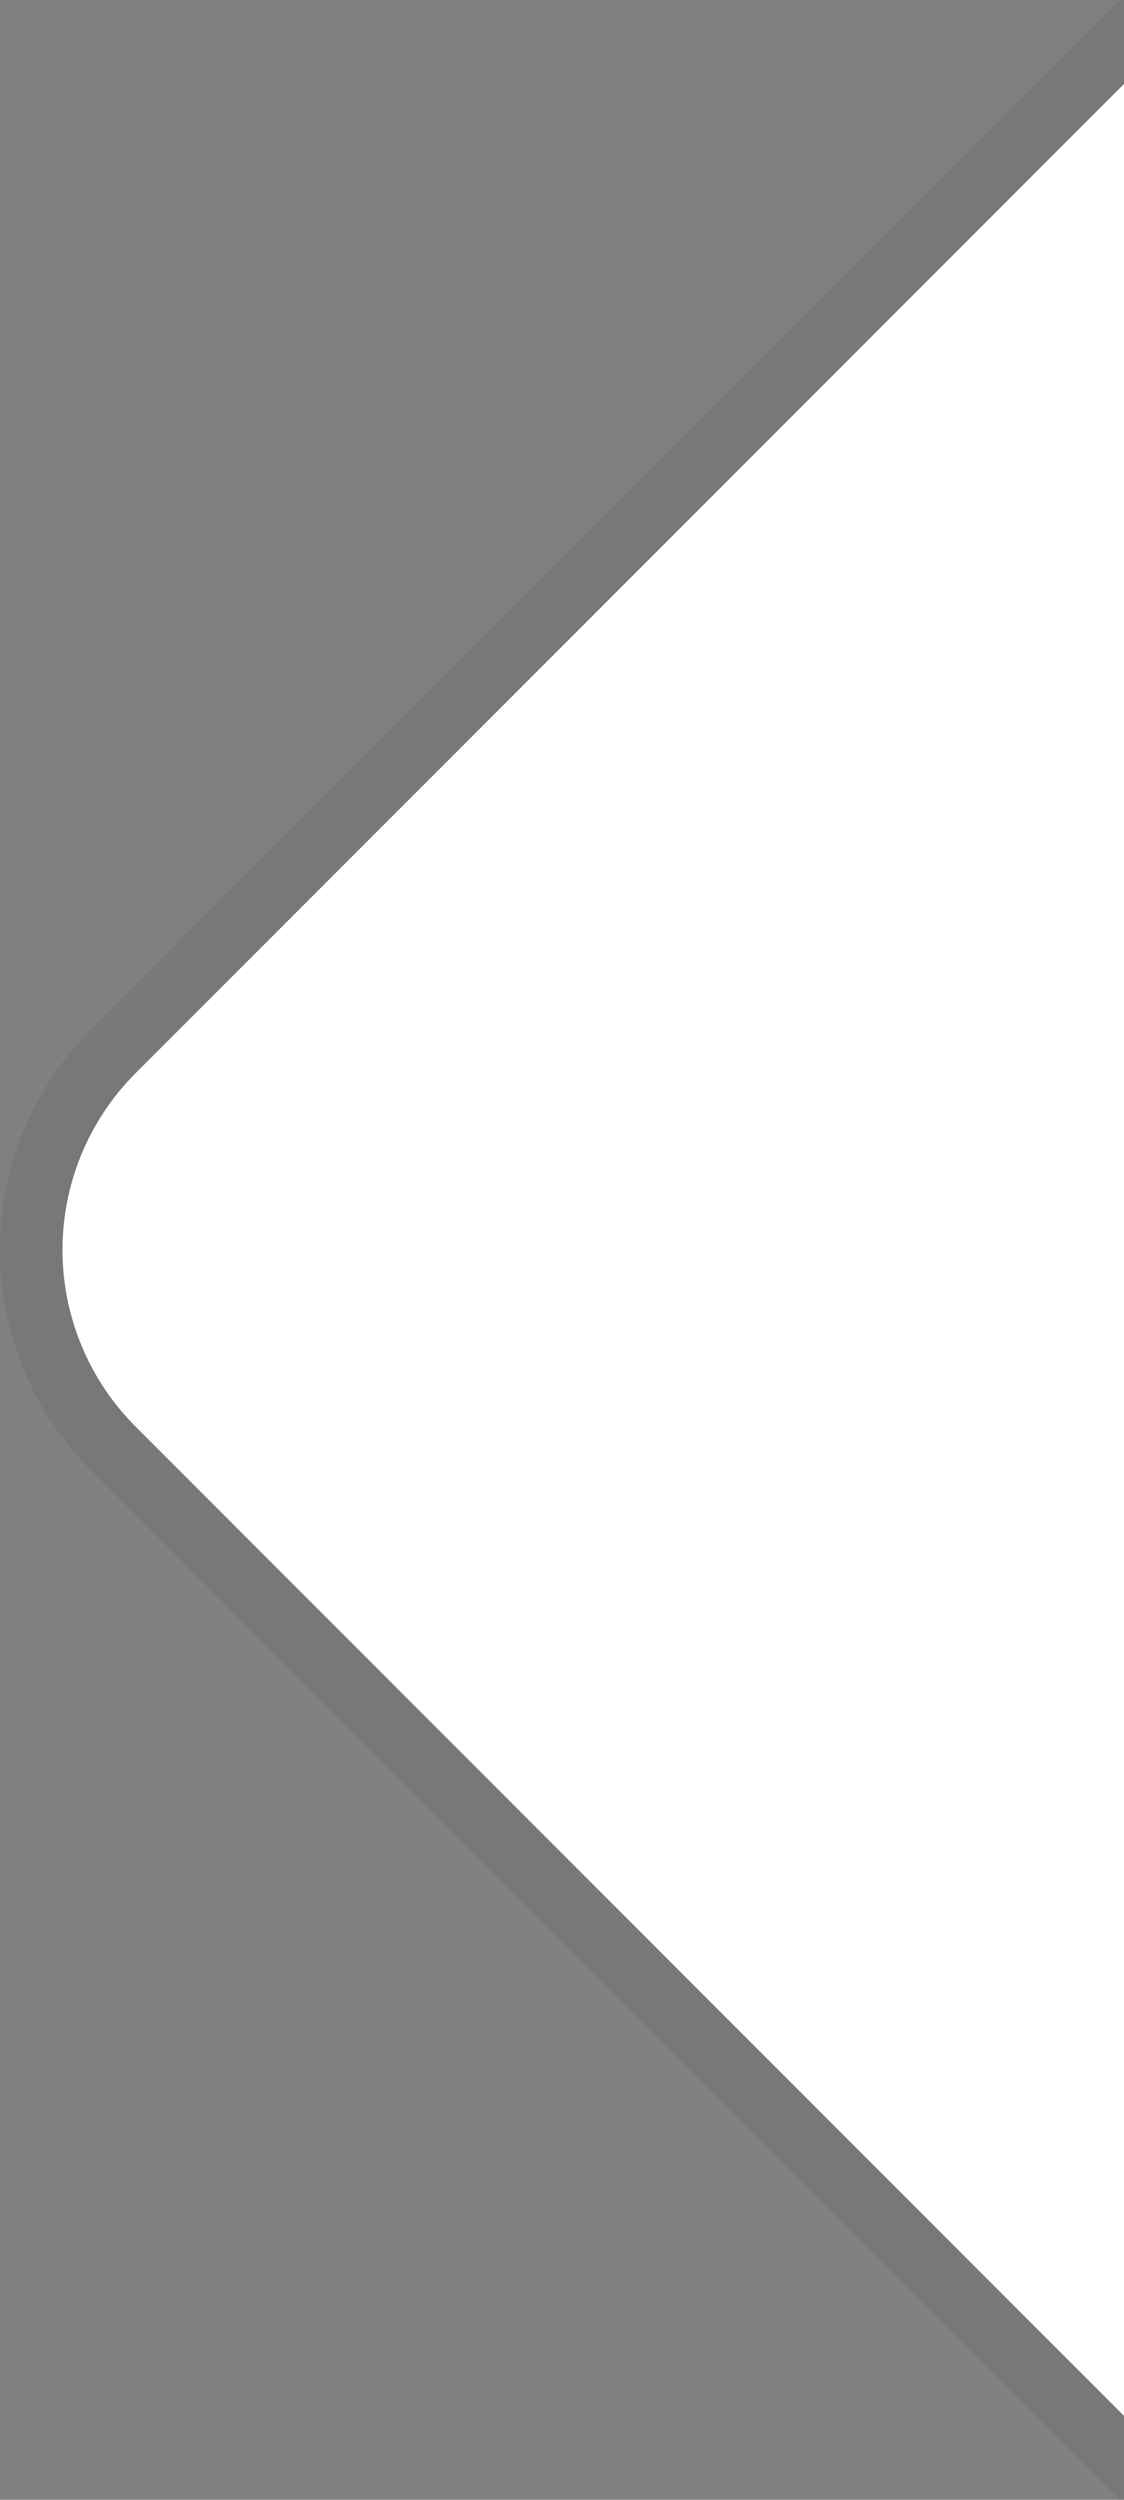 <svg width="18" height="40" xmlns="http://www.w3.org/2000/svg"><rect width="100%" height="100%" fill="#808080" stroke="none"/><g fill="none" fill-rule="evenodd"><path d="M27.343-100a7 7 0 00-7 7V.414L2.88 17.88a3 3 0 000 4.242l17.464 17.465V131a7 7 0 007 7h414a7 7 0 007-7V-93a7 7 0 00-7-7h-414zm-9 99.586V-93a9 9 0 019-9h414a9 9 0 019 9v224a9 9 0 01-9 9h-414a9 9 0 01-9-9V40.414L1.464 23.536a5 5 0 010-7.072L18.344-.414z" fill="#26334D" fill-rule="nonzero" opacity=".1"/><path d="M27.343-101h414a8 8 0 018 8v224a8 8 0 01-8 8h-414a8 8 0 01-8-8V40L2.172 22.828a4 4 0 010-5.656L19.343 0v-93a8 8 0 018-8z" fill="#FFF"/></g></svg>